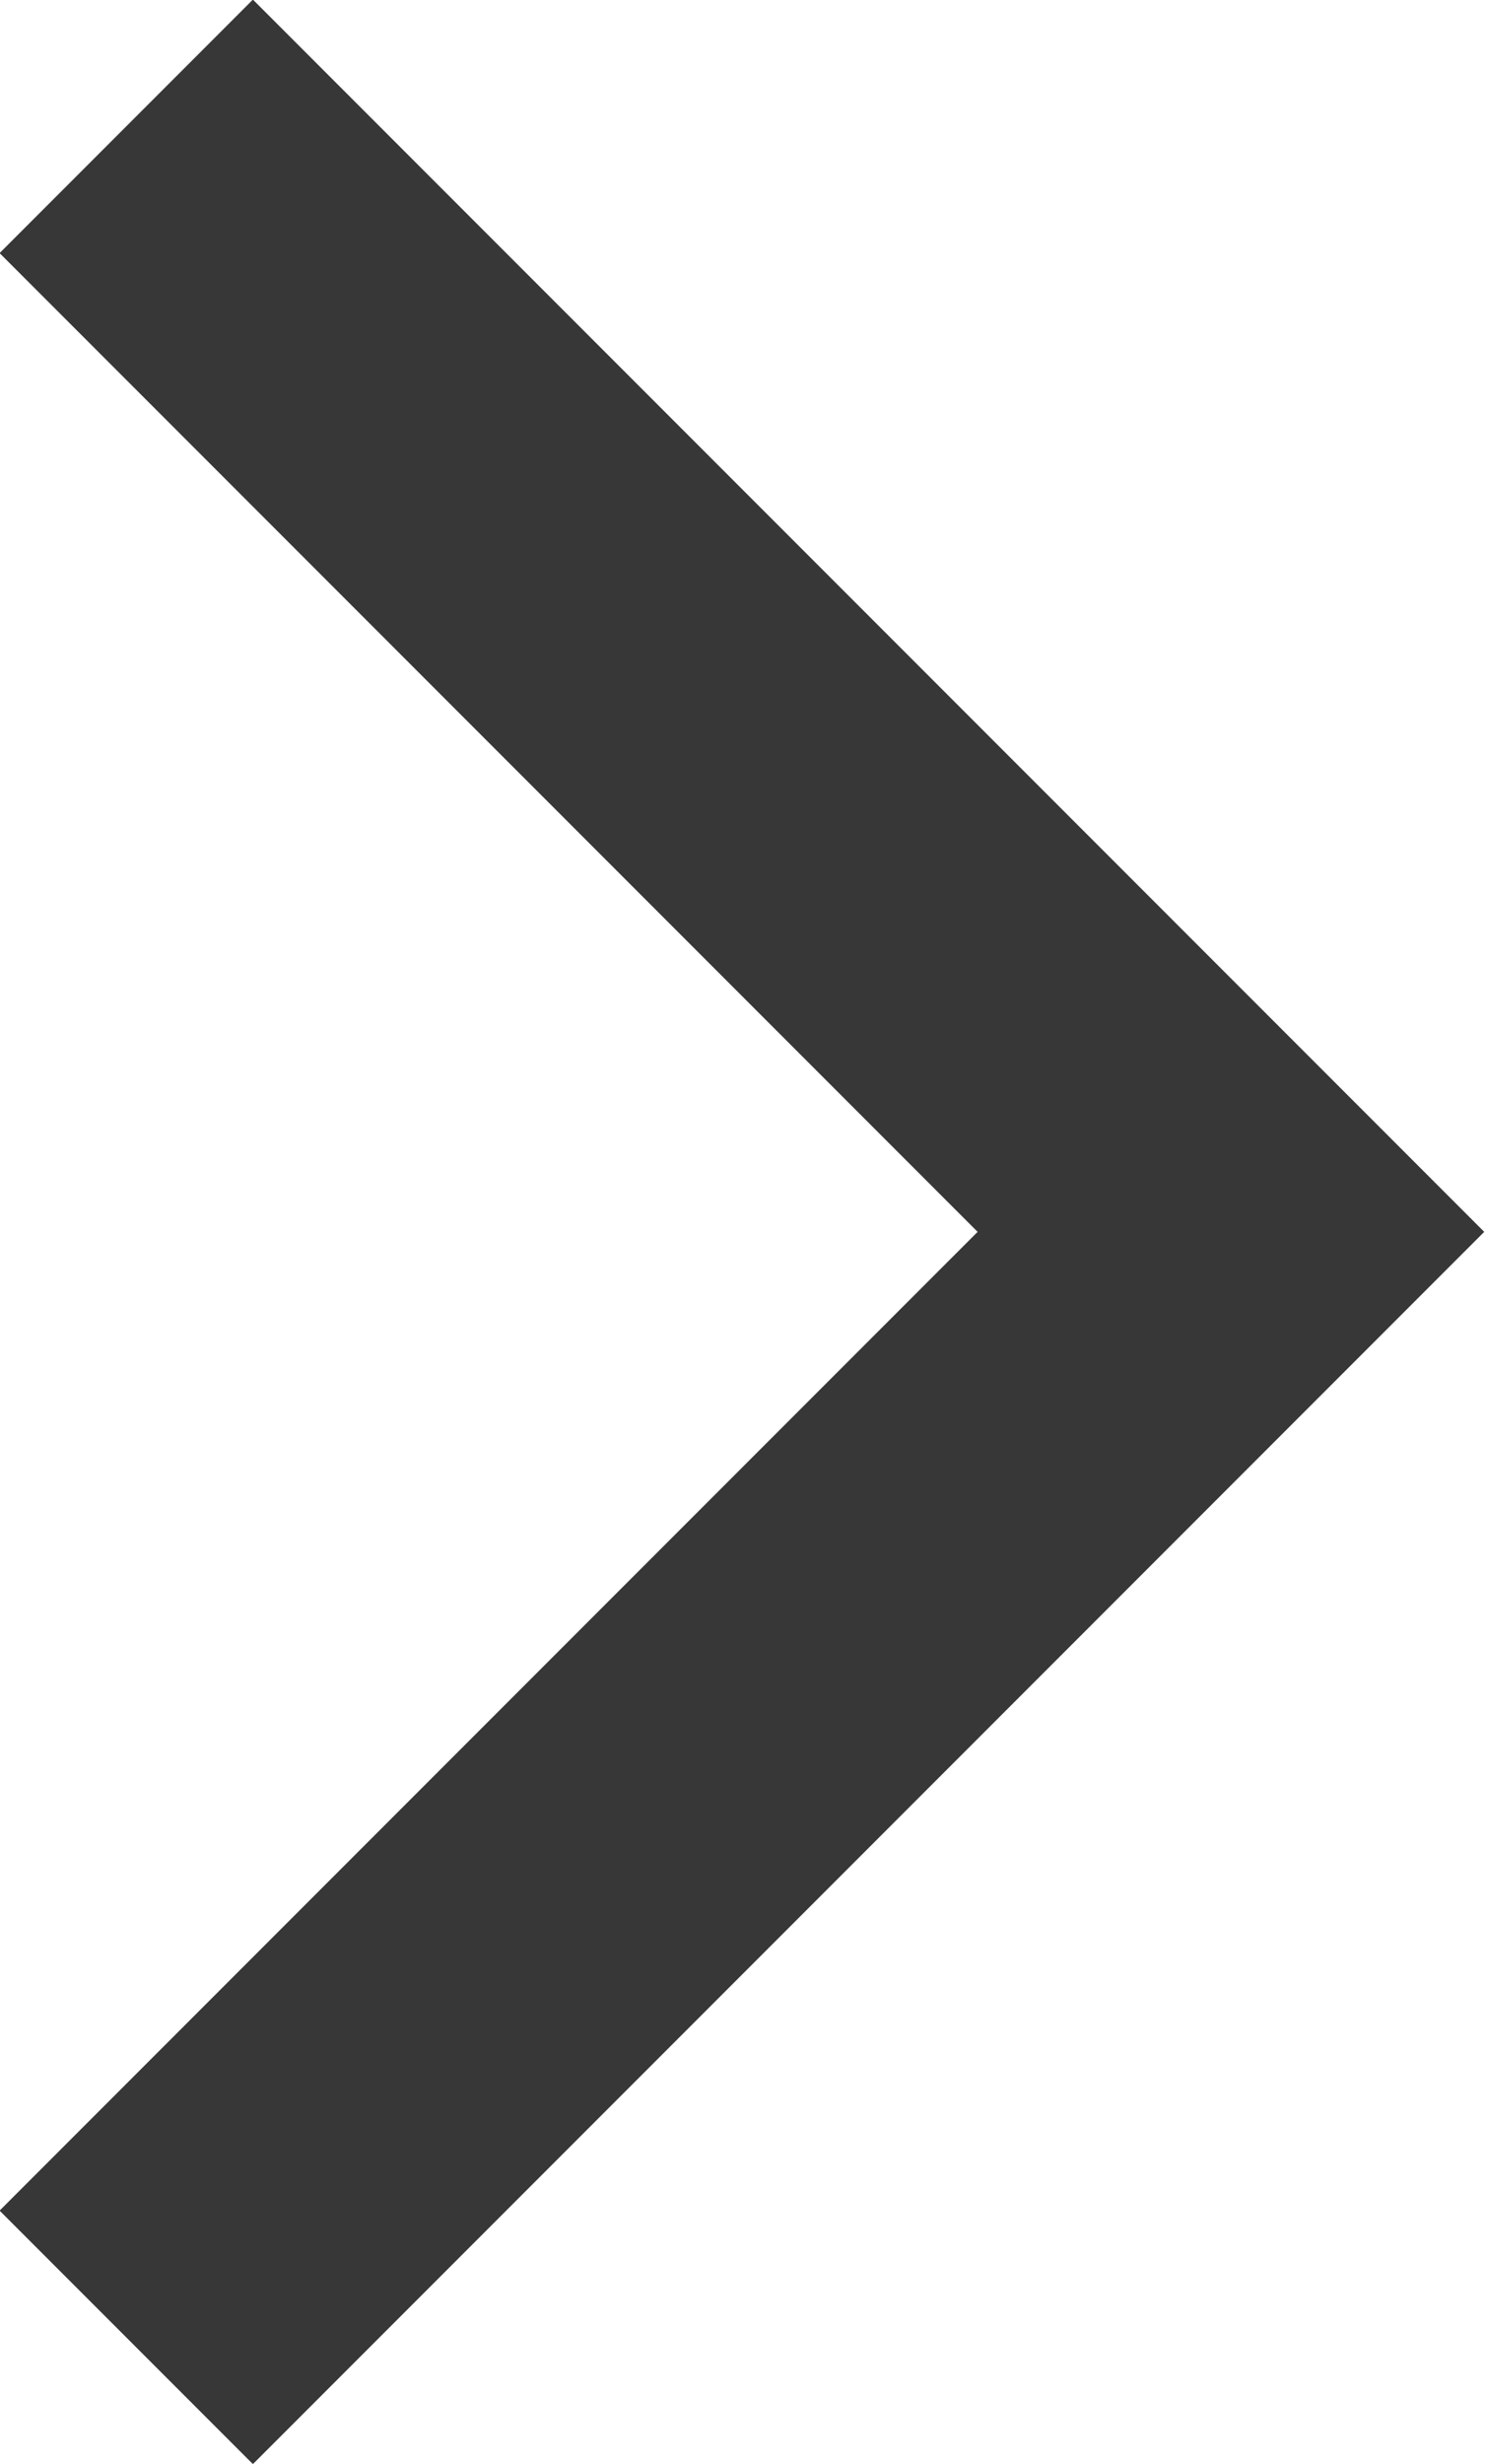 <svg xmlns="http://www.w3.org/2000/svg" viewBox="0 0 9.41 15.6"><defs><style>.cls-1{fill:none;stroke: #373737;stroke-width:2.27px;}</style></defs><title>Asset 1</title><g id="Layer_2" data-name="Layer 2"><g id="Layer_1-2" data-name="Layer 1"><polyline class="cls-1" points="0.8 0.8 7.8 7.8 0.8 14.8"/></g></g></svg>